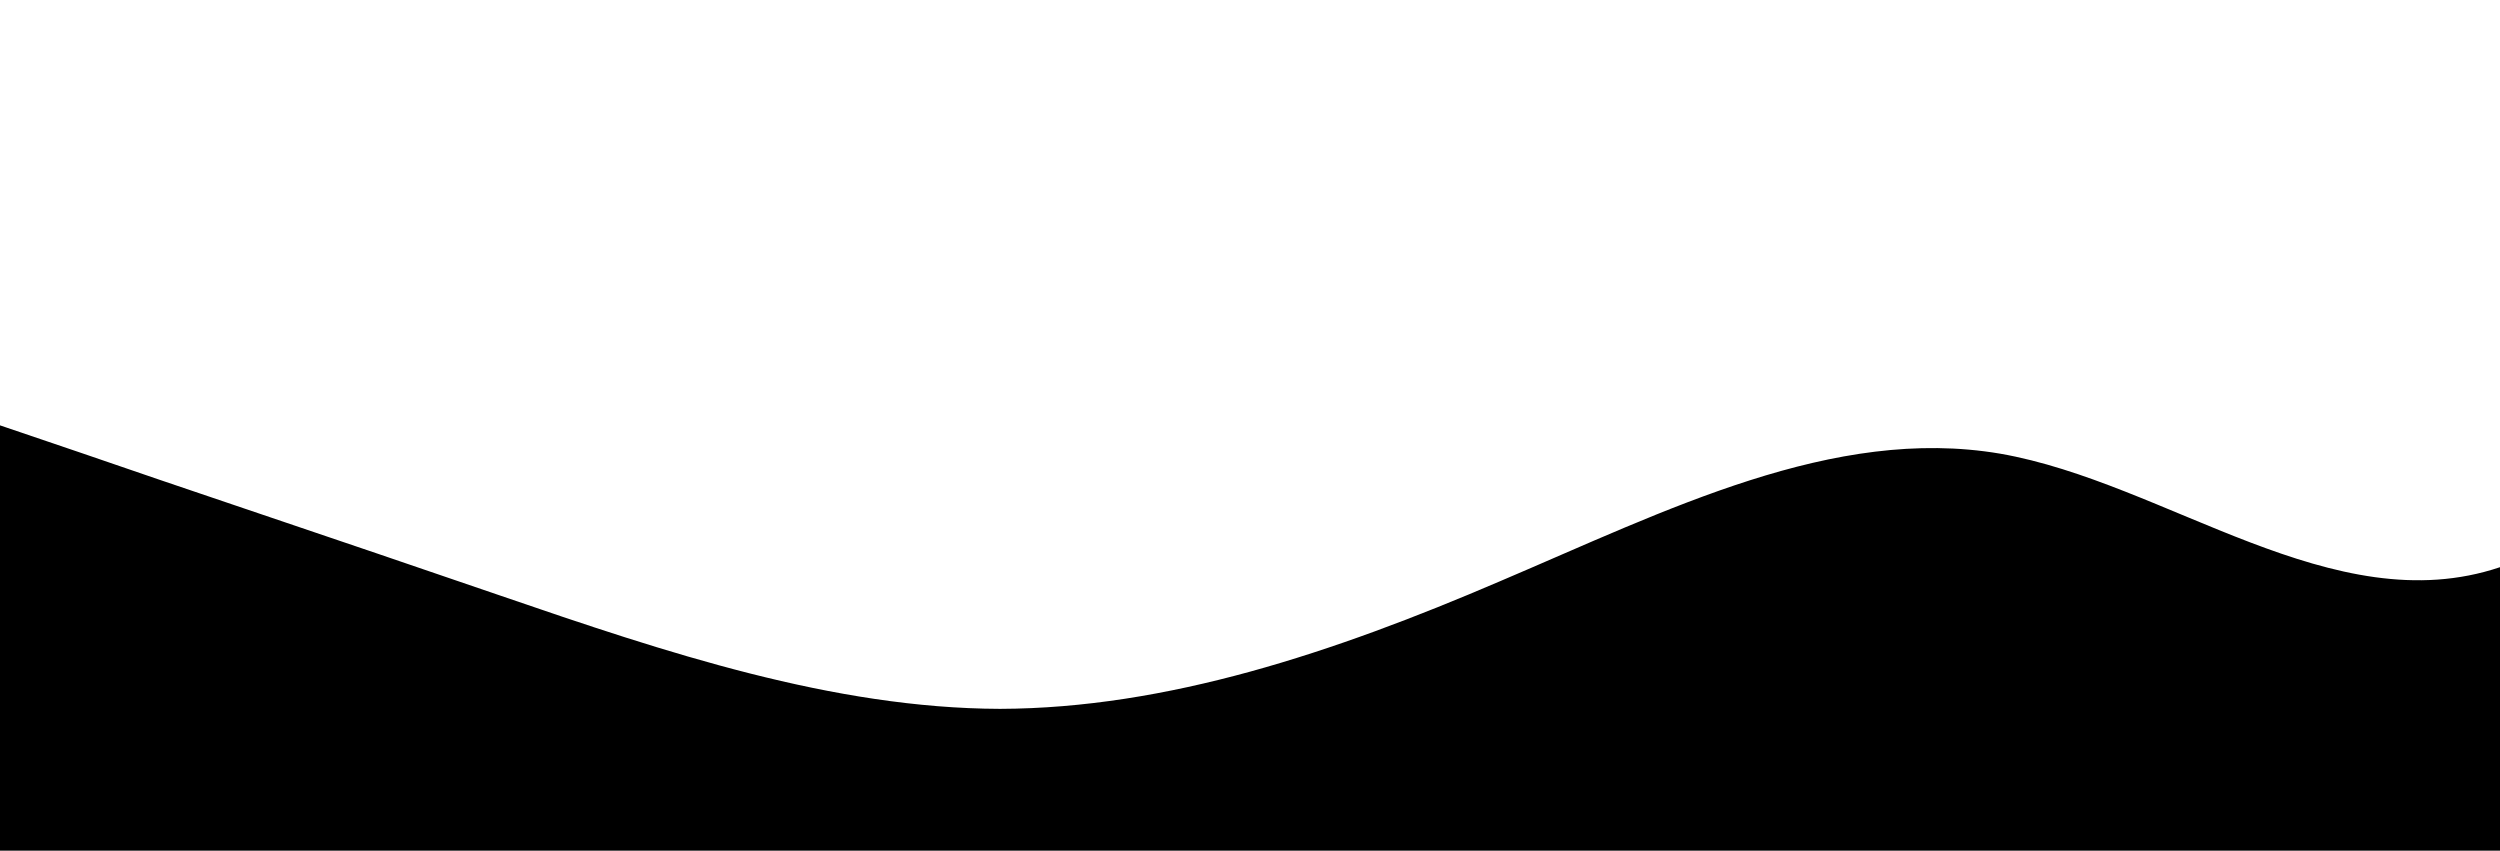 <?xml version="1.0" standalone="no"?>
<svg xmlns:xlink="http://www.w3.org/1999/xlink" id="wave" style="transform:rotate(0deg); transition: 0.3s" viewBox="0 0 1440 490" version="1.1" xmlns="http://www.w3.org/2000/svg"><defs><linearGradient id="sw-gradient-0" x1="0" x2="0" y1="1" y2="0"><stop stop-color="rgba(255, 255, 255, 1)" offset="0%"/><stop stop-color="rgba(255, 255, 255, 1)" offset="100%"/></linearGradient></defs><path style="transform:translate(0, 0px); opacity:1" fill="black" d="M0,245L48,261.3C96,278,192,310,288,343C384,376,480,408,576,408.3C672,408,768,376,864,334.8C960,294,1056,245,1152,261.3C1248,278,1344,359,1440,326.7C1536,294,1632,147,1728,122.5C1824,98,1920,196,2016,204.2C2112,212,2208,131,2304,98C2400,65,2496,82,2592,130.7C2688,180,2784,261,2880,285.8C2976,310,3072,278,3168,261.3C3264,245,3360,245,3456,220.5C3552,196,3648,147,3744,122.5C3840,98,3936,98,4032,81.7C4128,65,4224,33,4320,16.3C4416,0,4512,0,4608,24.5C4704,49,4800,98,4896,106.2C4992,114,5088,82,5184,81.7C5280,82,5376,114,5472,130.7C5568,147,5664,147,5760,187.8C5856,229,5952,310,6048,351.2C6144,392,6240,392,6336,351.2C6432,310,6528,229,6624,163.3C6720,98,6816,49,6864,24.5L6912,0L6912,490L6864,490C6816,490,6720,490,6624,490C6528,490,6432,490,6336,490C6240,490,6144,490,6048,490C5952,490,5856,490,5760,490C5664,490,5568,490,5472,490C5376,490,5280,490,5184,490C5088,490,4992,490,4896,490C4800,490,4704,490,4608,490C4512,490,4416,490,4320,490C4224,490,4128,490,4032,490C3936,490,3840,490,3744,490C3648,490,3552,490,3456,490C3360,490,3264,490,3168,490C3072,490,2976,490,2880,490C2784,490,2688,490,2592,490C2496,490,2400,490,2304,490C2208,490,2112,490,2016,490C1920,490,1824,490,1728,490C1632,490,1536,490,1440,490C1344,490,1248,490,1152,490C1056,490,960,490,864,490C768,490,672,490,576,490C480,490,384,490,288,490C192,490,96,490,48,490L0,490Z"/></svg>
